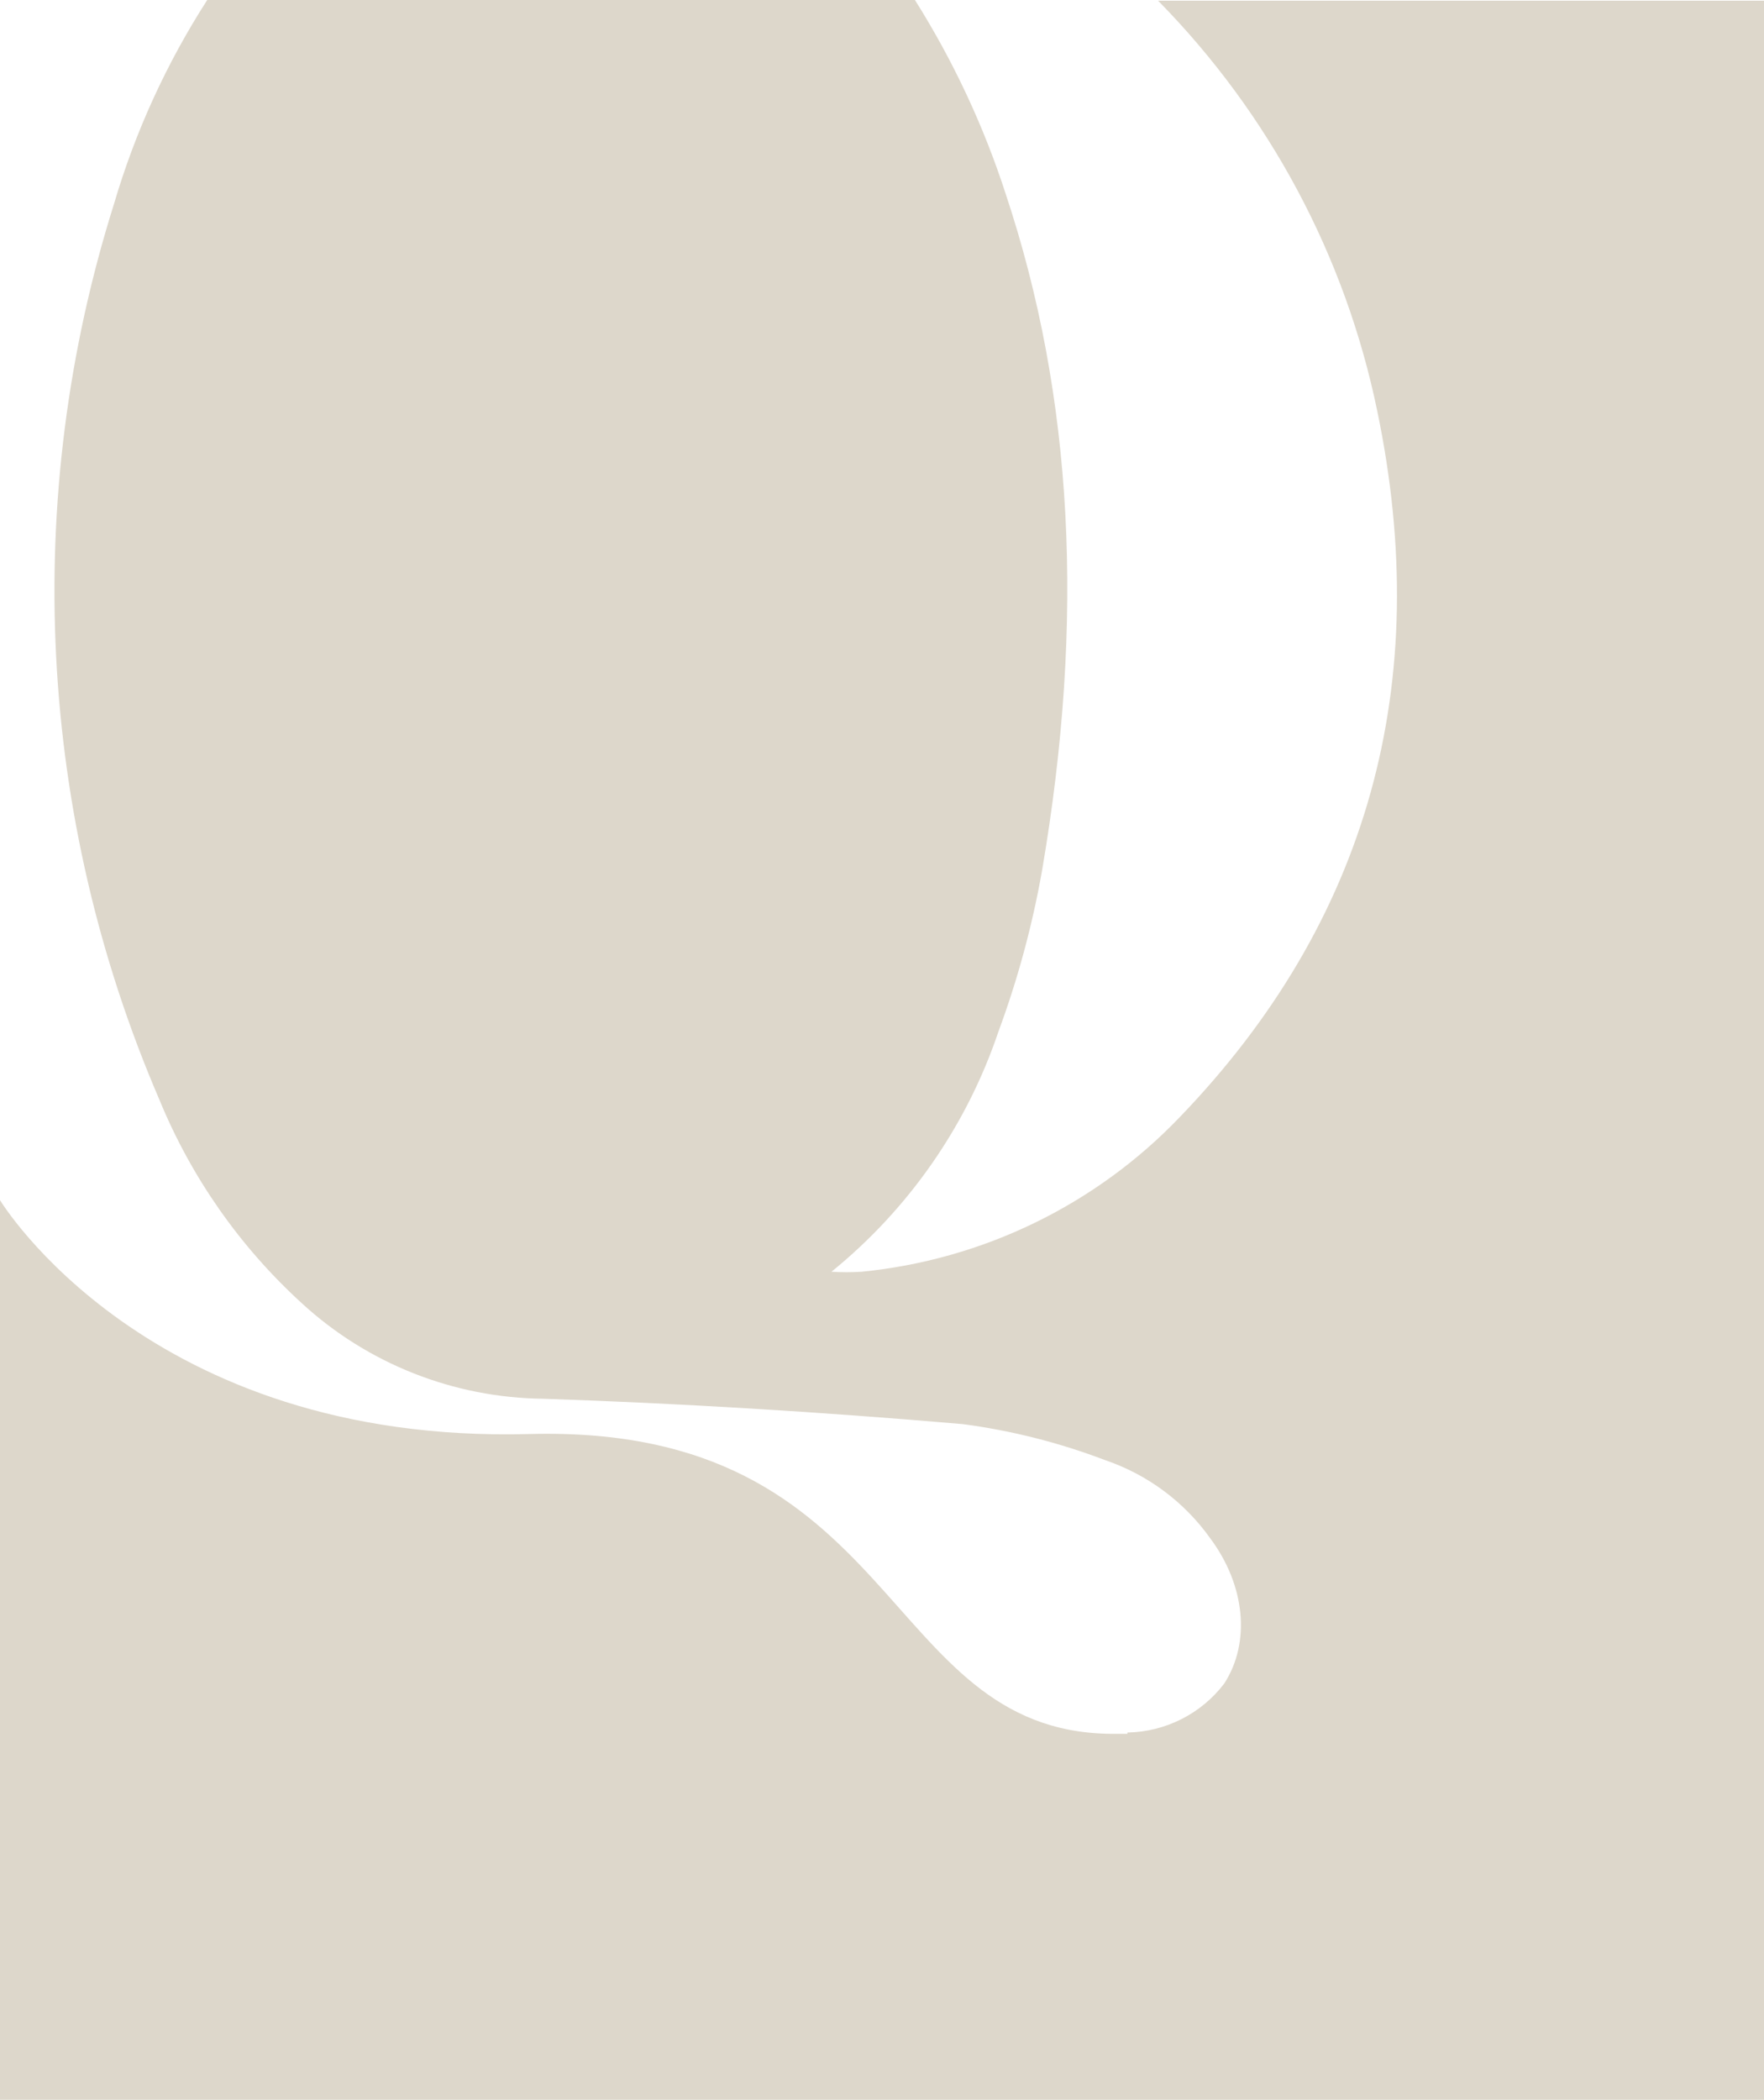 <svg width="79" height="94" viewBox="0 0 79 94" fill="none" xmlns="http://www.w3.org/2000/svg">
<path d="M51.865 0.032C56.839 5.088 60.244 11.454 61.674 18.373C64.234 30.625 61.259 41.265 52.84 50.005C49.082 53.935 44.022 56.394 38.586 56.932C38.137 56.961 37.686 56.961 37.237 56.932C40.7 54.12 43.292 50.395 44.713 46.186C45.577 43.851 46.229 41.444 46.664 38.993C48.598 27.717 48.062 17.761 45.038 8.675C44.05 5.628 42.685 2.715 40.975 0H9.281C7.458 2.833 6.051 5.908 5.104 9.134C0.946 22.326 1.672 36.555 7.152 49.263C8.573 52.712 10.742 55.809 13.507 58.333C16.456 61.05 20.322 62.578 24.348 62.618C30.361 62.82 36.684 63.198 43.129 63.754C45.306 64.043 47.441 64.584 49.492 65.365C51.392 66.011 53.038 67.234 54.197 68.861C55.766 70.963 56.018 73.516 54.831 75.361C54.324 76.03 53.669 76.576 52.917 76.957C52.165 77.338 51.336 77.544 50.491 77.56V77.617C50.353 77.617 50.239 77.617 50.101 77.617H49.987C49.89 77.617 49.801 77.617 49.703 77.617C39.374 77.472 40.414 63.746 23.698 64.197C6.591 64.656 0 53.726 0 53.726V94H79V0.032H51.865Z" fill="#DDD7CB"/>
</svg>
